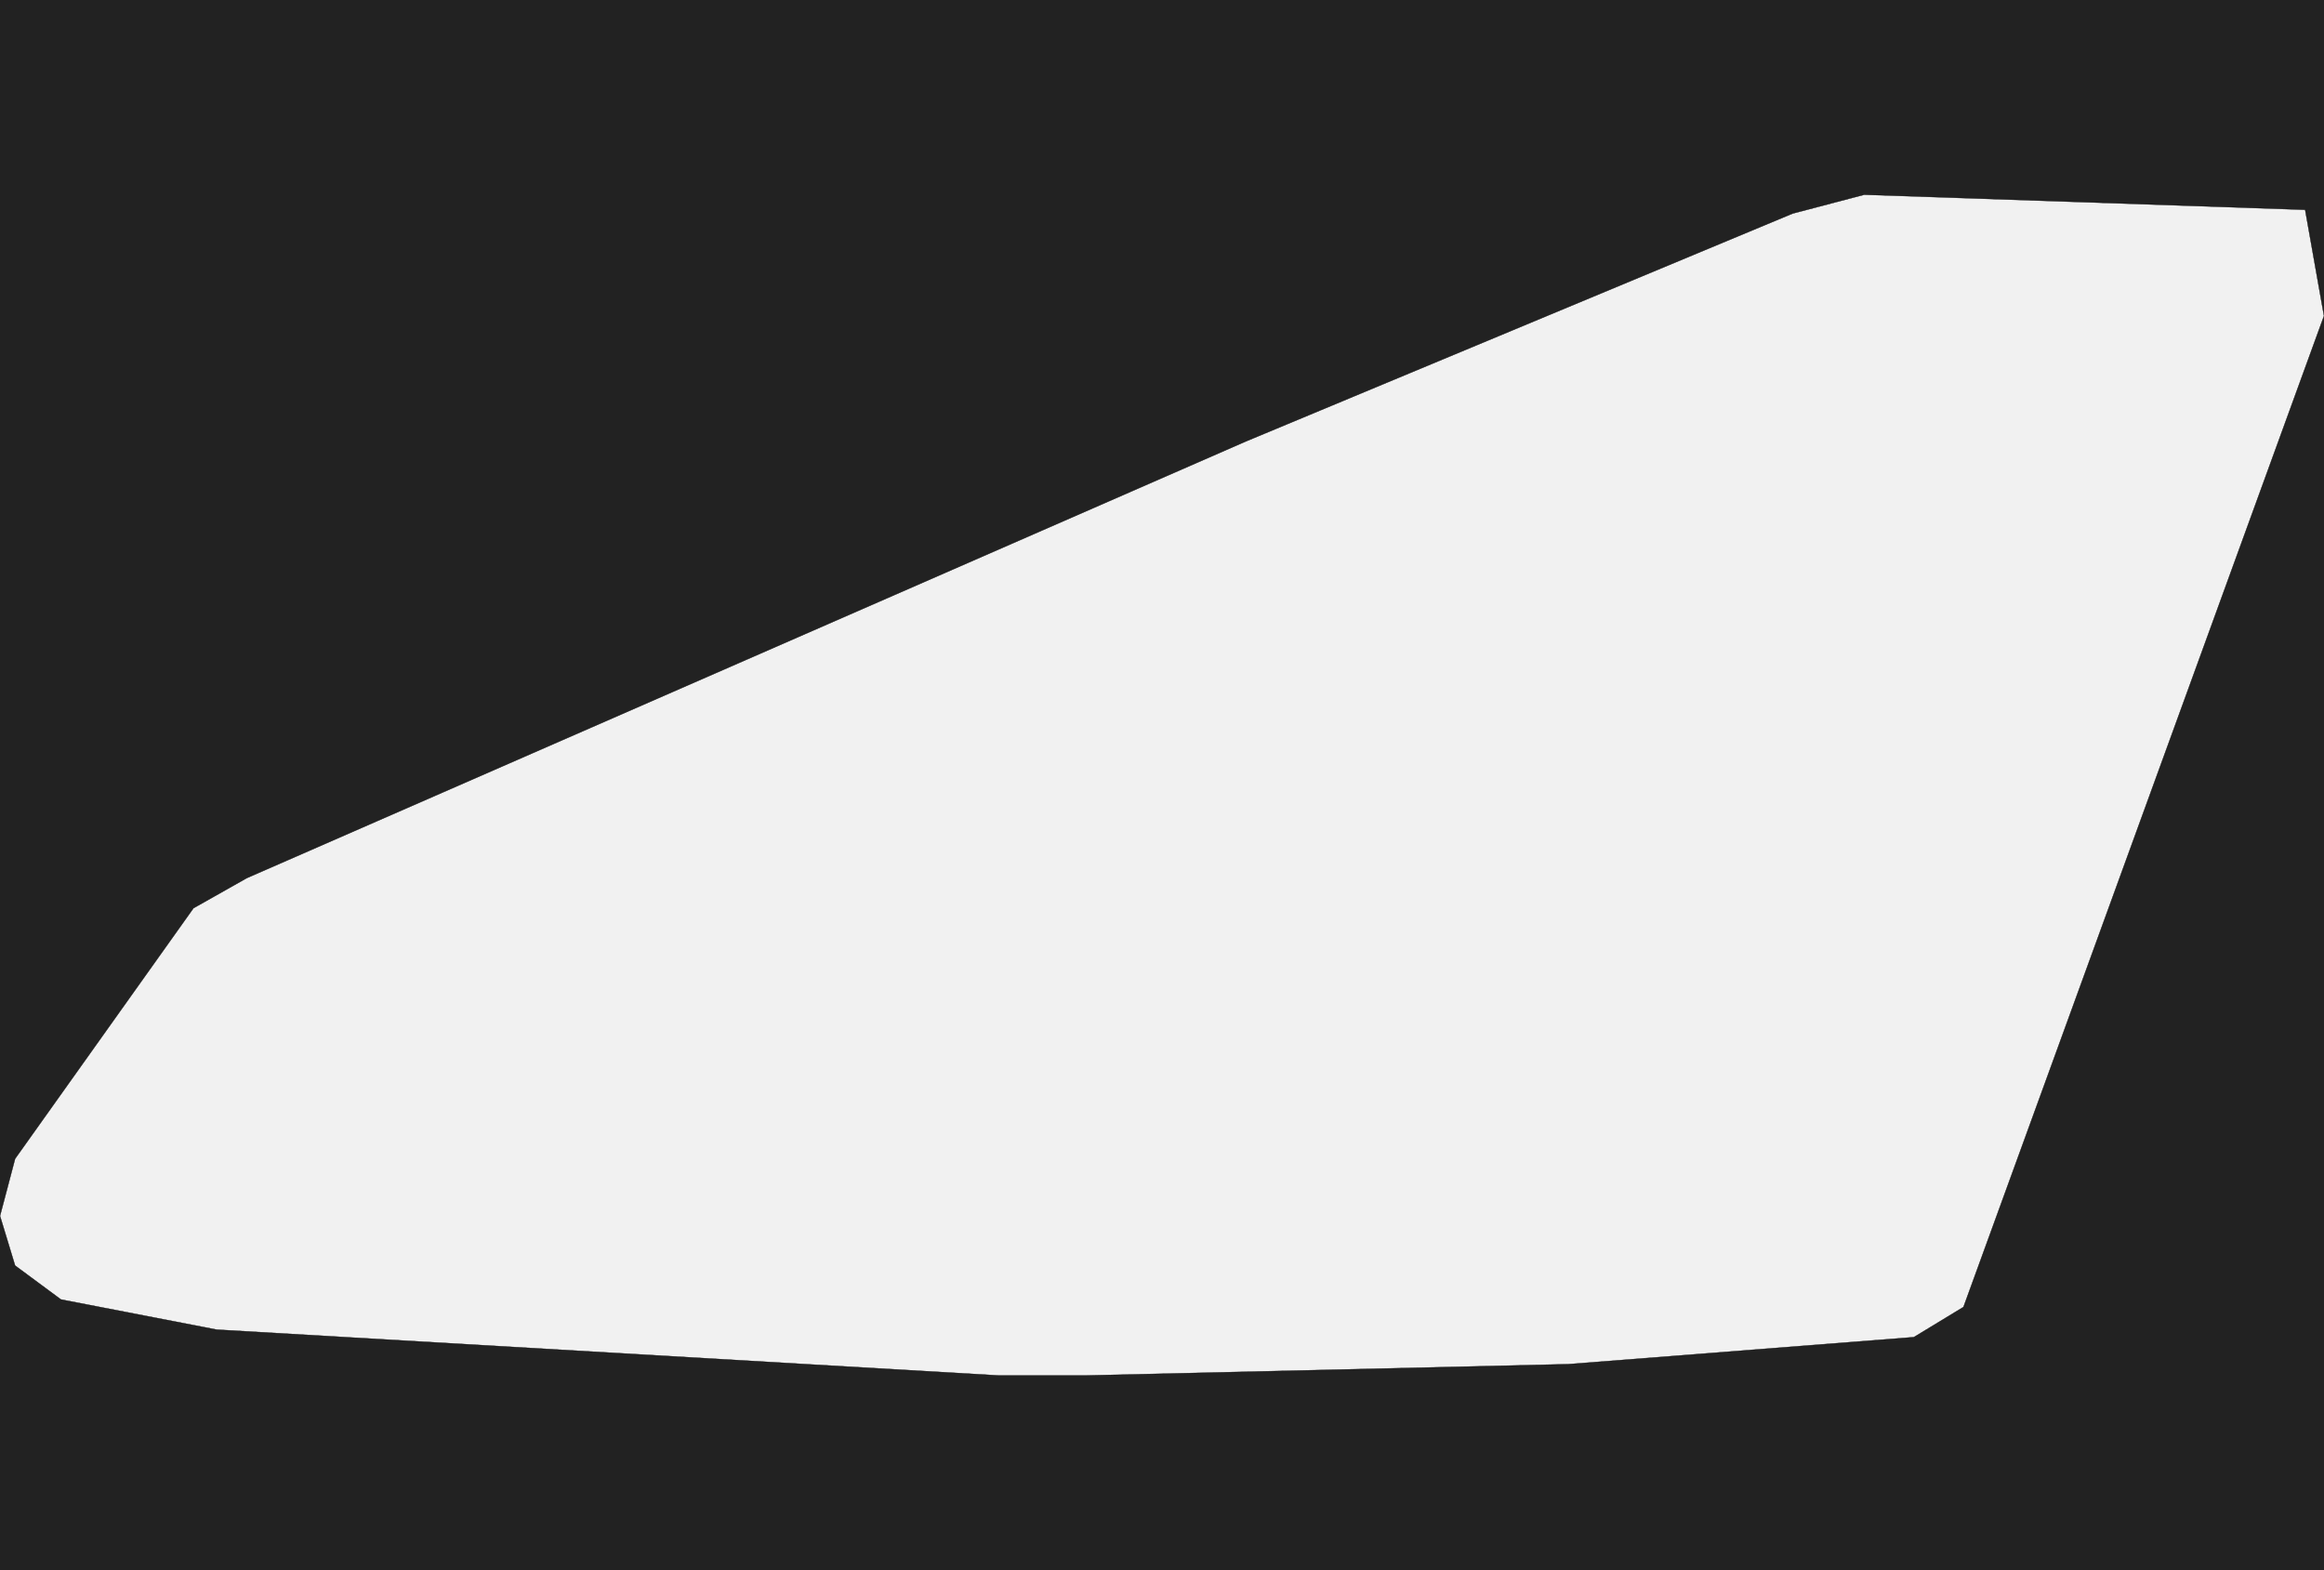 <?xml version="1.0" encoding="UTF-8" standalone="yes"?>
<!DOCTYPE svg PUBLIC "-//W3C//DTD SVG 1.0//EN" "http://www.w3.org/TR/2001/REC-SVG-20010904/DTD/svg10.dtd">
<svg height="250" width="370" xmlns="http://www.w3.org/2000/svg" xmlns:svg="http://www.w3.org/2000/svg" xmlns:xlink="http://www.w3.org/1999/xlink">


<g id="background">
<rect id="" width="370" height="250" fill="#222222"/>
</g>
  <g id="831" style="stroke-miterlimit: 3; fill: #F1F1F1; stroke: #000000; stroke-opacity: 1; stroke-width: 0.05; stroke-linejoin: bevel; stroke-linecap: square">
    <polygon id="United Kingdom" points="172.9,219.0 159.0,219.0 34.5,211.7 9.7,206.9 2.4,201.5 0.0,193.6 2.4,184.5 30.8,144.6 39.3,139.8 198.3,70.3 285.4,34.0 296.8,31.0 367.0,33.4 370.0,50.3 312.6,208.1 304.7,212.9 249.7,217.2 172.9,219.0 " />
  </g>
</svg>